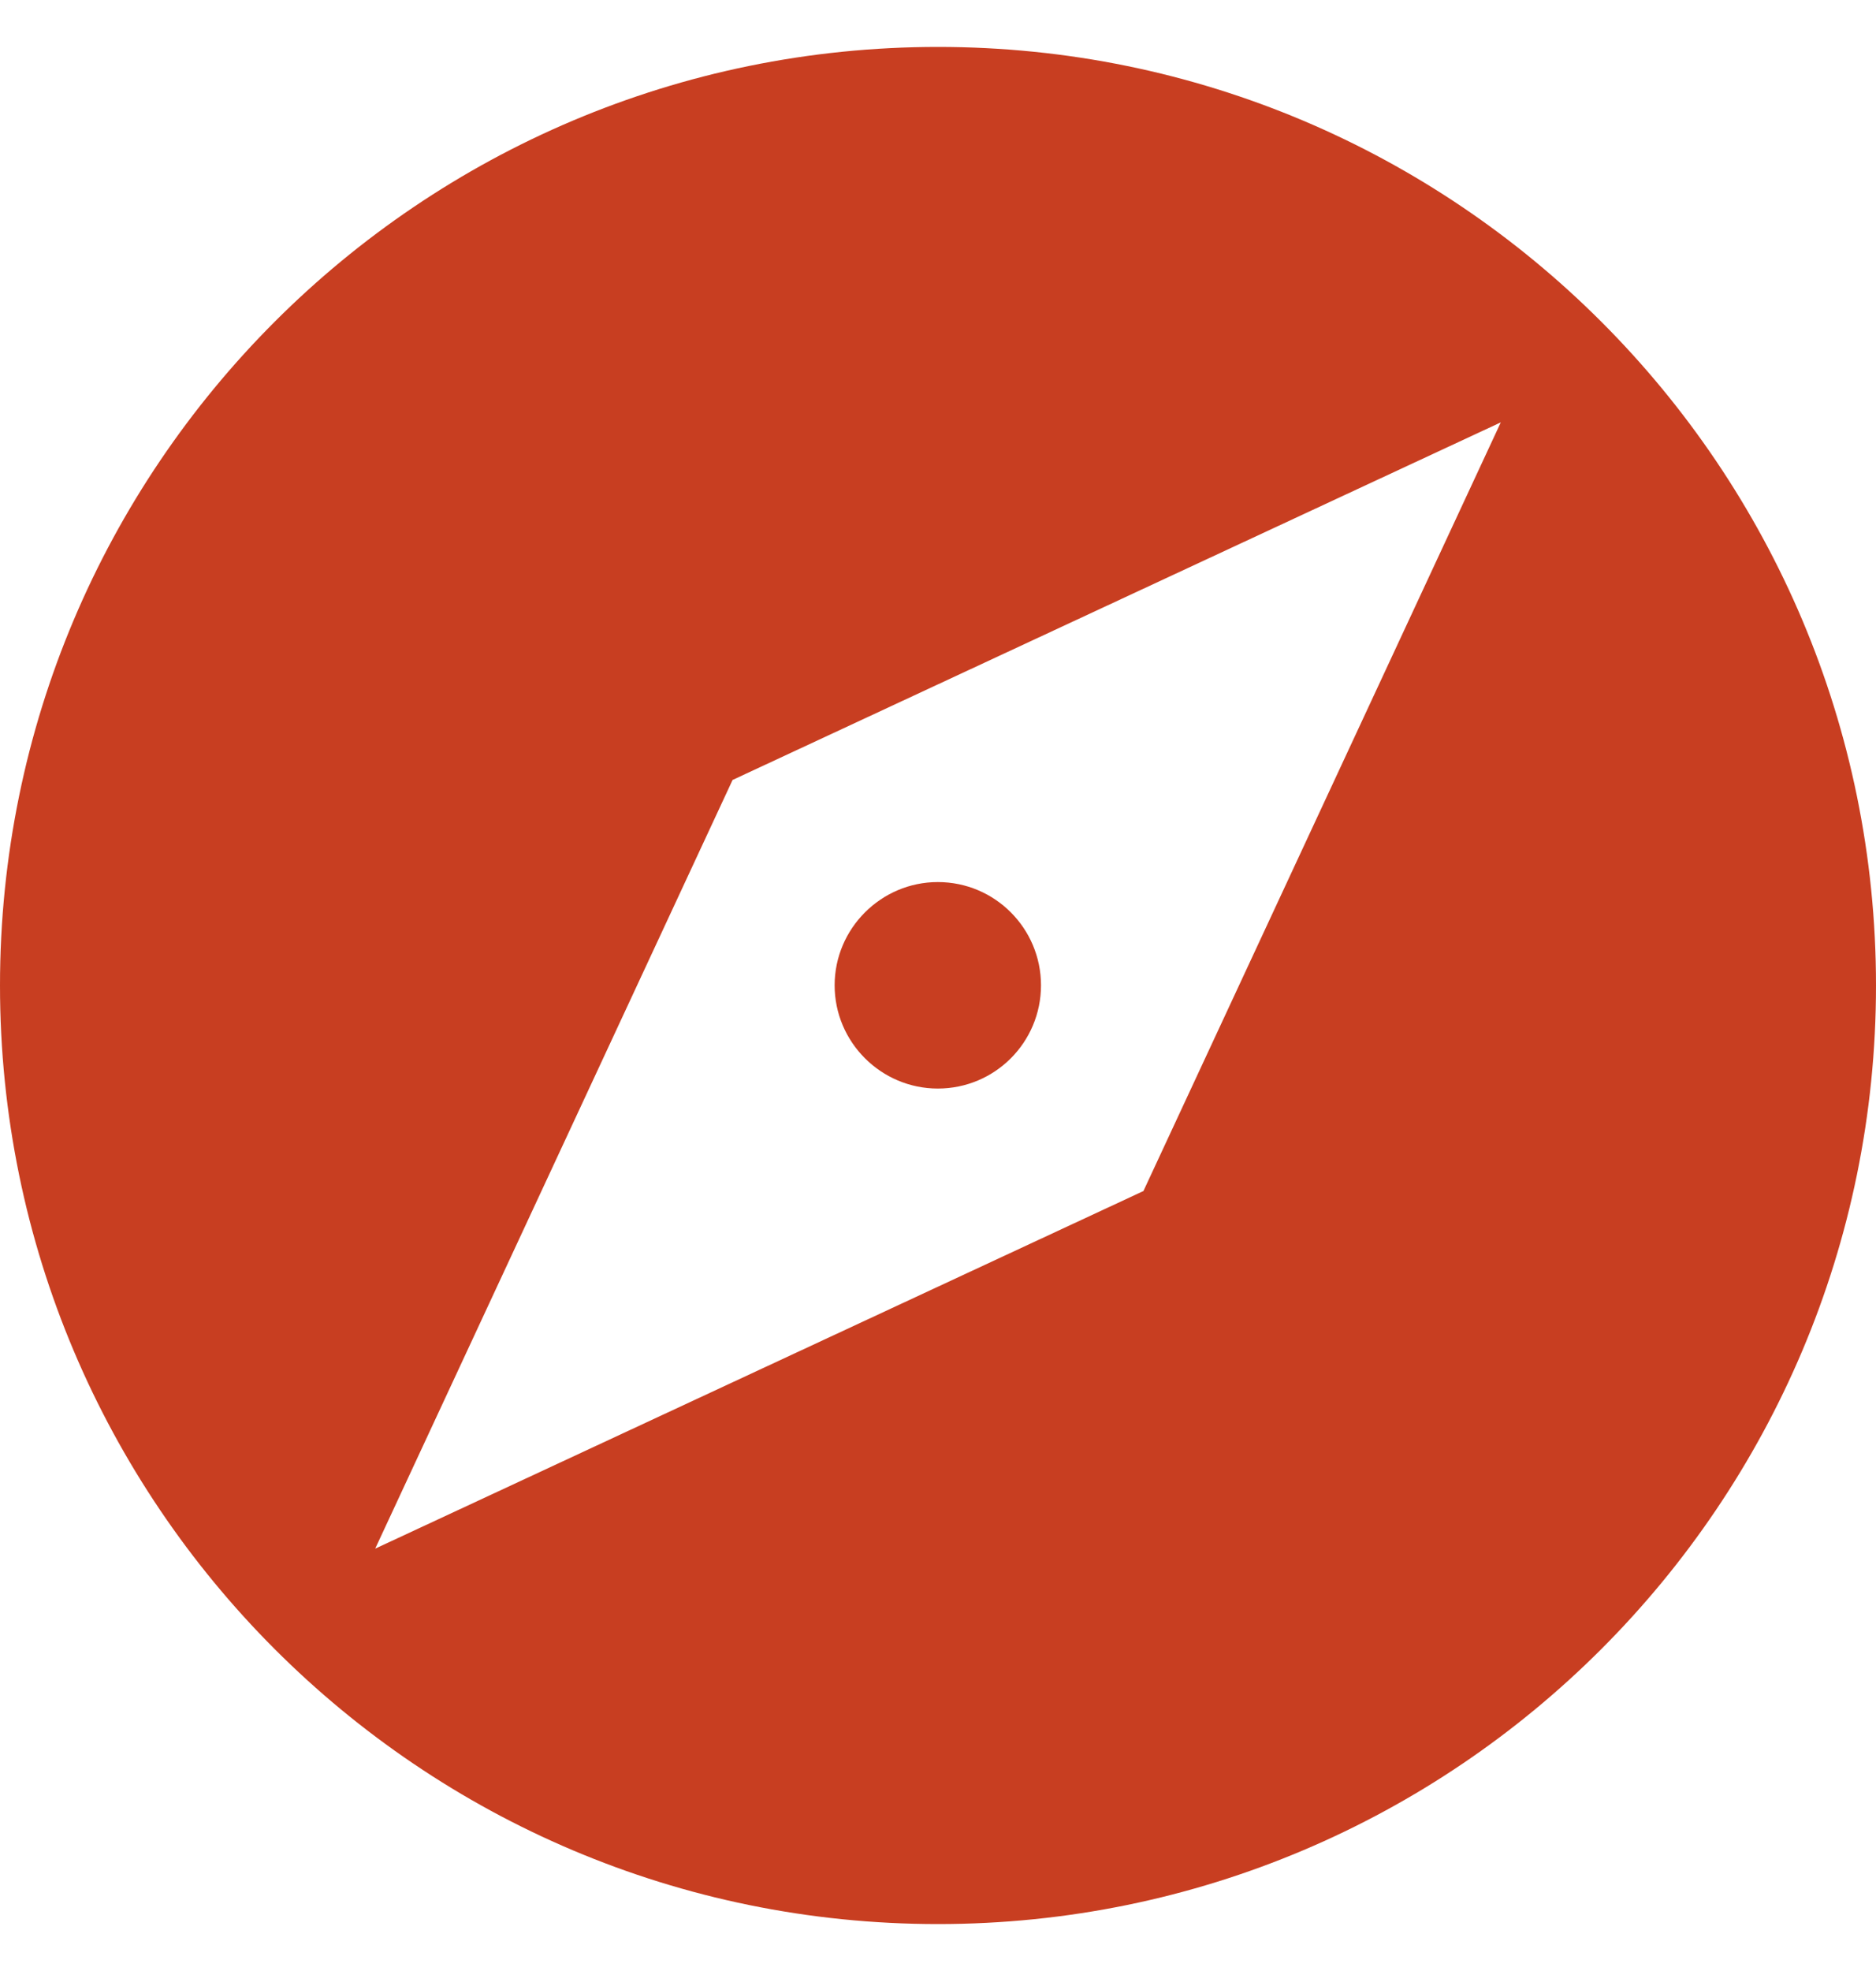 <svg width="20" height="21" viewBox="0 0 20 21" fill="none" xmlns="http://www.w3.org/2000/svg">
<g clip-path="url(#clip0_2482_11910)">
<path d="M9.998 11.598C10.608 11.598 11.098 11.104 11.098 10.498C11.098 9.893 10.608 9.398 9.998 9.398C9.393 9.398 8.898 9.893 8.898 10.498C8.898 11.104 9.393 11.598 9.998 11.598Z" fill="#C83E21"/>
<path d="M10 0.5C4.475 0.5 0 4.975 0 10.5C0 16.02 4.475 20.5 10 20.5C15.525 20.5 20 16.02 20 10.5C20 4.975 15.525 0.5 10 0.5ZM12.19 12.69L4 16.5L7.81 8.31L16 4.5L12.19 12.69Z" fill="#C83E21"/>
</g>
<defs>
<clipPath id="clip0_2482_11910">
<rect width="20" height="20" fill="white" transform="translate(0 0.5)"/>
</clipPath>
</defs>
</svg>

